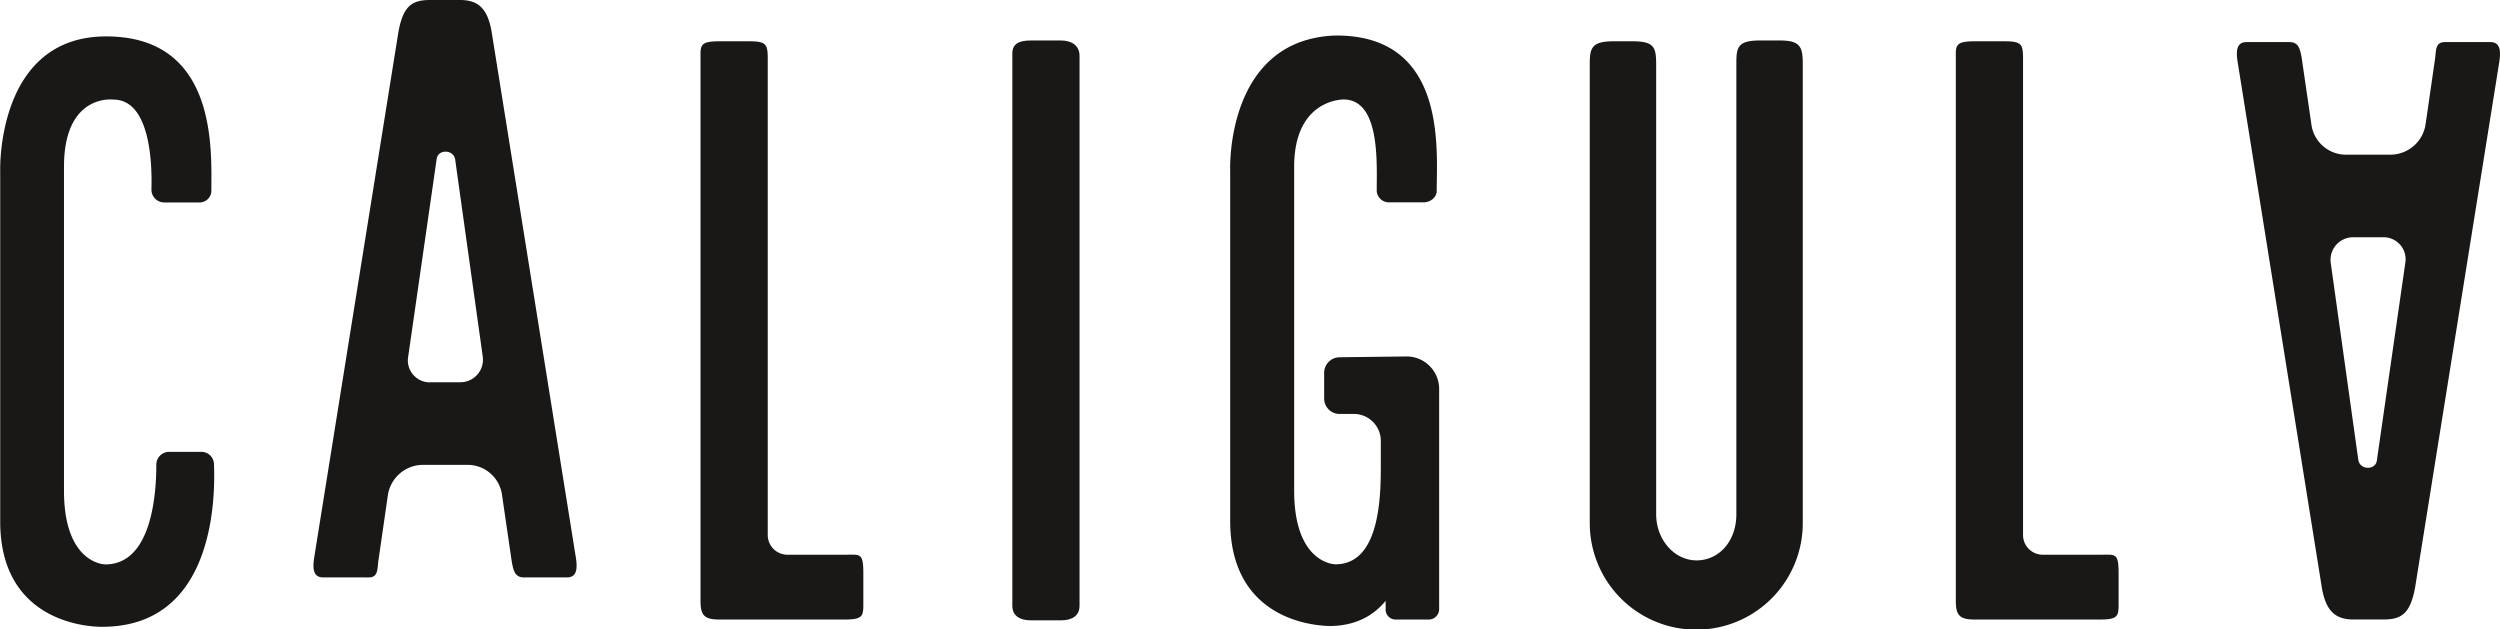 <svg xmlns="http://www.w3.org/2000/svg" viewBox="0 0 712.64 179.37"><defs><style>.cls-1{fill:#191817;}</style></defs><g id="Capa_2" data-name="Capa 2"><g id="Layer_1" data-name="Layer 1"><path class="cls-1" d="M30.25,10.38c31.85,0,30,32.55,30,44.1a3.36,3.36,0,0,1-3.47,3.23H46.87a3.65,3.65,0,0,1-3.7-3.7c.23-7.84-.46-25.62-10.85-25.62,0,0-14.08-1.85-14.08,19.16v92.34c0,21,11.78,21,11.78,21,13.15,0,14.54-19.85,14.54-28.4a3.65,3.65,0,0,1,3.69-3.69h9A3.61,3.61,0,0,1,61,132.27c.46,11.55-.69,46.4-31.86,46.4,0,0-29.08.93-29.08-30V48.71S-1.15,10.38,30.25,10.38Z"/><path class="cls-1" d="M161.6,164.6H149.37c-2.54,0-3-1.85-3.47-4.39l-2.77-18.93a9.91,9.91,0,0,0-9.69-8.77H120.51a10.15,10.15,0,0,0-9.93,8.54l-2.77,19.16c-.23,2.54-.23,4.39-2.77,4.39H92.12c-3,0-3-2.77-2.54-5.78L113.59,9c1.38-7.38,3.92-9,9-9h8.54c5.08,0,7.85,2.31,9,9l24,149.82C164.6,161.83,164.6,164.6,161.6,164.6Zm-39-55.64h8.54a6.43,6.43,0,0,0,6.46-7.39l-7.85-56.09c-.46-3-5.07-3-5.3,0l-8.08,56.09A6.27,6.27,0,0,0,122.59,109Z"/><path class="cls-1" d="M240.79,158.13c4.38,0,5.31-.69,5.31,5.31v7.85c0,4.15.23,5.31-5.31,5.31H205c-4.39,0-5.31-1.39-5.31-5.31V17.08c0-3.93-.47-5.31,5.31-5.31h8.54c5.08,0,5.31.92,5.31,5.31V152.59a5.62,5.62,0,0,0,5.54,5.54Z"/><path class="cls-1" d="M293.88,176.83c-3,0-5.31-1.16-5.31-4.16V15.23c0-3,2.31-3.69,5.31-3.69h8.54c3,0,5.31,1.38,5.31,4.38V172.67c0,3-2.3,4.16-5.31,4.16Z"/><path class="cls-1" d="M407.46,176.6h-9.7a2.81,2.81,0,0,1-2.77-2.77v-2.54c-3.46,4.15-8.31,6.92-15.23,7.15,0,0-29.09,1.16-29.09-30v-100s-1.38-37.39,30.24-38.32c31.63,0,28.63,32.55,28.63,44.33,0,1.84-1.85,3.23-3.7,3.23h-9.92a3.46,3.46,0,0,1-3.47-3.7c0-7.84.93-25.62-9.46-25.62,0,0-14.08-.23-14.08,19.16v92.34c0,21,11.77,21,11.77,21,12.93,0,12.93-20.09,12.93-28.63v-6.69A7.68,7.68,0,0,0,386,118h-4.15a4.39,4.39,0,0,1-4.39-4.39v-7.15a4.44,4.44,0,0,1,4.39-4.62l19.16-.23a9.27,9.27,0,0,1,9.23,9.23v63A3,3,0,0,1,407.46,176.6Z"/><path class="cls-1" d="M507.42,11.54c5.77,0,6.47,1.85,6.47,6.69v130.9a30.36,30.36,0,0,1-60.72,0V18.23c0-4.38.46-6.46,6.7-6.46h5.54c6,0,6.69,1.62,6.69,6.46V146.59c0,7.15,5.08,13.15,11.54,13.15,6.24,0,11.32-5.31,11.32-13.15V18.23c0-4.61.23-6.69,6.69-6.69Z"/><path class="cls-1" d="M598.61,158.13c4.38,0,5.31-.69,5.31,5.31v7.85c0,4.15.23,5.31-5.31,5.31H562.83c-4.39,0-5.31-1.39-5.31-5.31V17.08c0-3.93-.47-5.31,5.31-5.31h8.54c5.08,0,5.31.92,5.31,5.31V152.59a5.62,5.62,0,0,0,5.54,5.54Z"/><path class="cls-1" d="M640.39,12h12.24c2.54,0,3,1.85,3.46,4.39l2.77,18.93a9.93,9.93,0,0,0,9.7,8.77h12.92a10.16,10.16,0,0,0,9.93-8.54l2.77-19.16c.23-2.54.23-4.39,2.77-4.39h12.93c3,0,3,2.77,2.54,5.77l-24,149.82c-1.39,7.39-3.93,9-9,9h-8.55c-5.07,0-7.84-2.31-9-9l-24-149.82C637.39,14.77,637.39,12,640.39,12Zm39,55.63h-8.55A6.44,6.44,0,0,0,664.4,75l7.85,56.1c.46,3,5.08,3,5.31,0L685.64,75A6.28,6.28,0,0,0,679.41,67.63Z"/></g></g></svg>